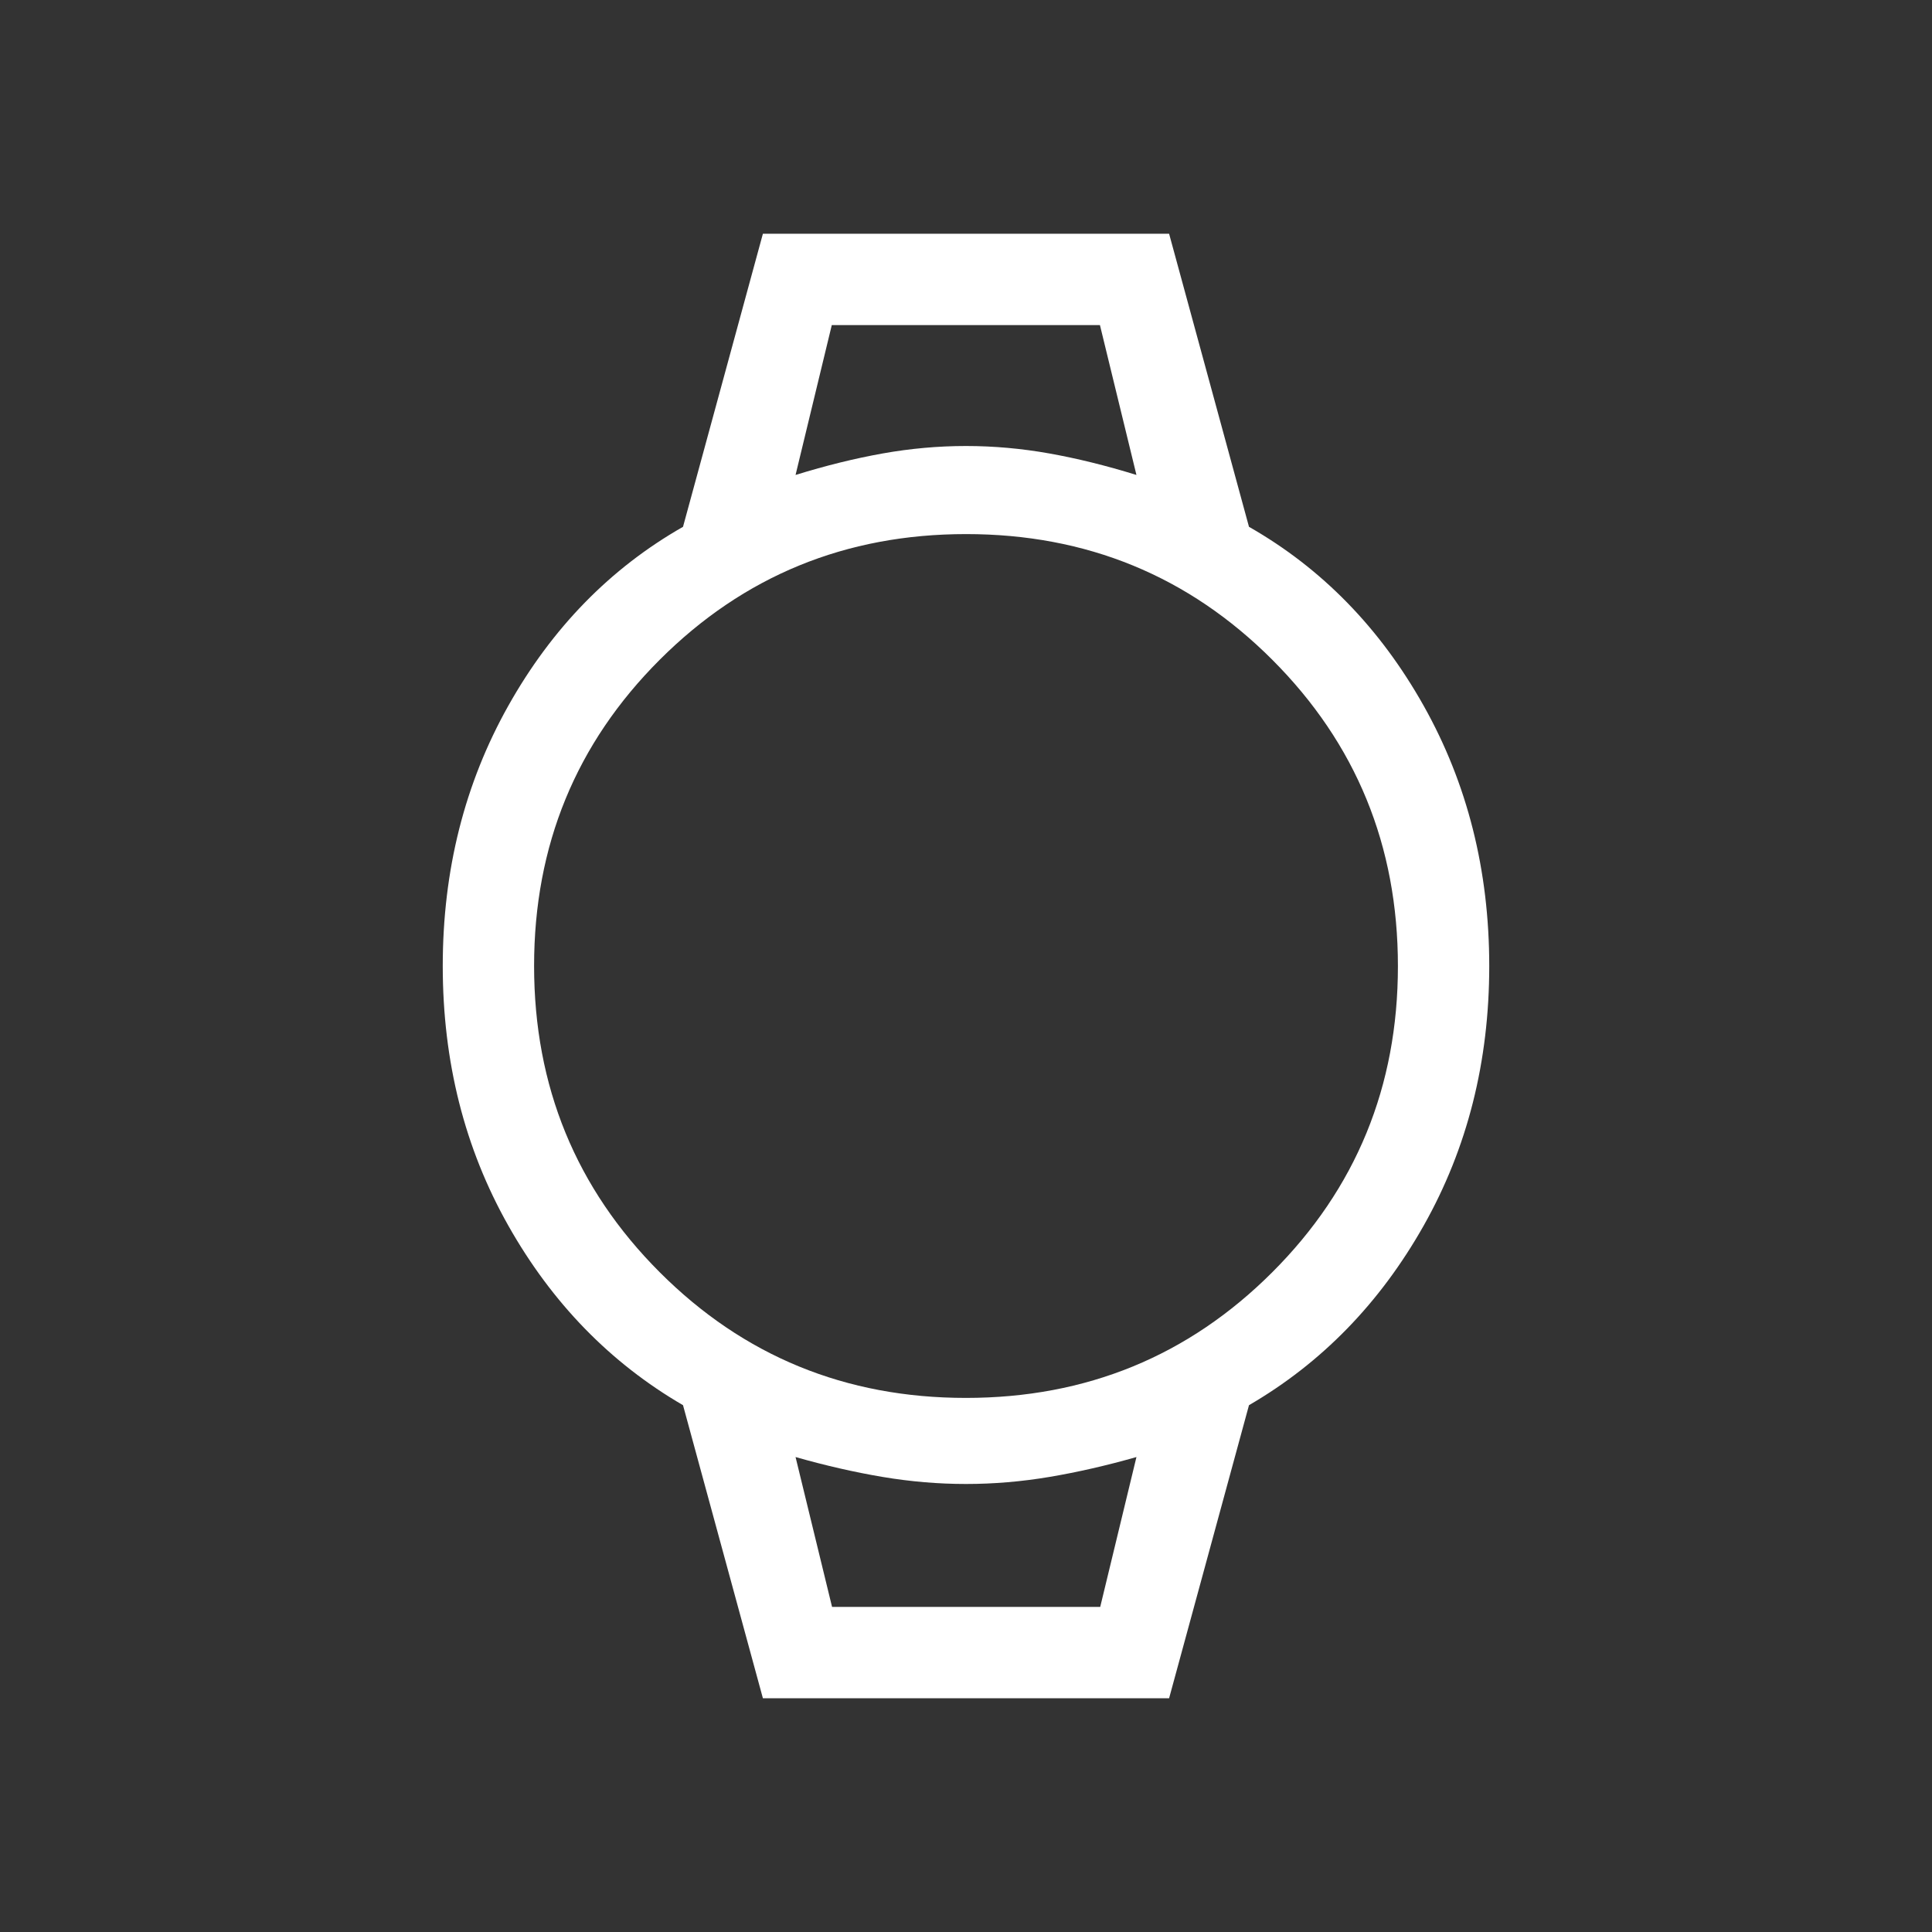 <svg xmlns="http://www.w3.org/2000/svg" height="48" viewBox="0 -960 960 960" width="48" fill="#fff">
    <rect x="0" y="-960" width="960" height="960" fill="#333333" stroke="none"/>
    <path
        d="M379.078-116.156 339.386-261.77q-54.231-31.538-86.808-89.23-32.577-57.693-32.577-129t32.577-129.307q32.577-58 86.808-88.923l39.692-145.614h201.844l39.692 145.614q54.231 30.923 86.808 88.923 32.577 58 32.577 129.307 0 71.307-32.577 129-32.577 57.692-86.808 89.23l-39.692 145.614H379.078Zm100.87-149.229q89.744 0 152.206-62.41 62.461-62.41 62.461-152.153 0-89.744-62.41-152.206-62.41-62.461-152.153-62.461-89.744 0-152.206 62.41-62.461 62.41-62.461 152.153 0 89.744 62.41 152.206 62.41 62.461 152.153 62.461Zm-84.64-458.614q22.615-7 43.346-10.692 20.731-3.692 41.346-3.692 20.615 0 41.346 3.692 20.731 3.692 43.346 10.692l-18.136-74.461H413.308l-18 74.461Zm18.136 562.459h133.248l18-74.461q-22.44 6.384-43.258 9.884-20.819 3.5-41.434 3.5t-41.434-3.5q-20.818-3.5-43.258-9.884l18.136 74.461Zm-18.136-636.92H564.692 395.308Zm18.121 636.92h-18.121H564.692 413.429Z" />
</svg>
